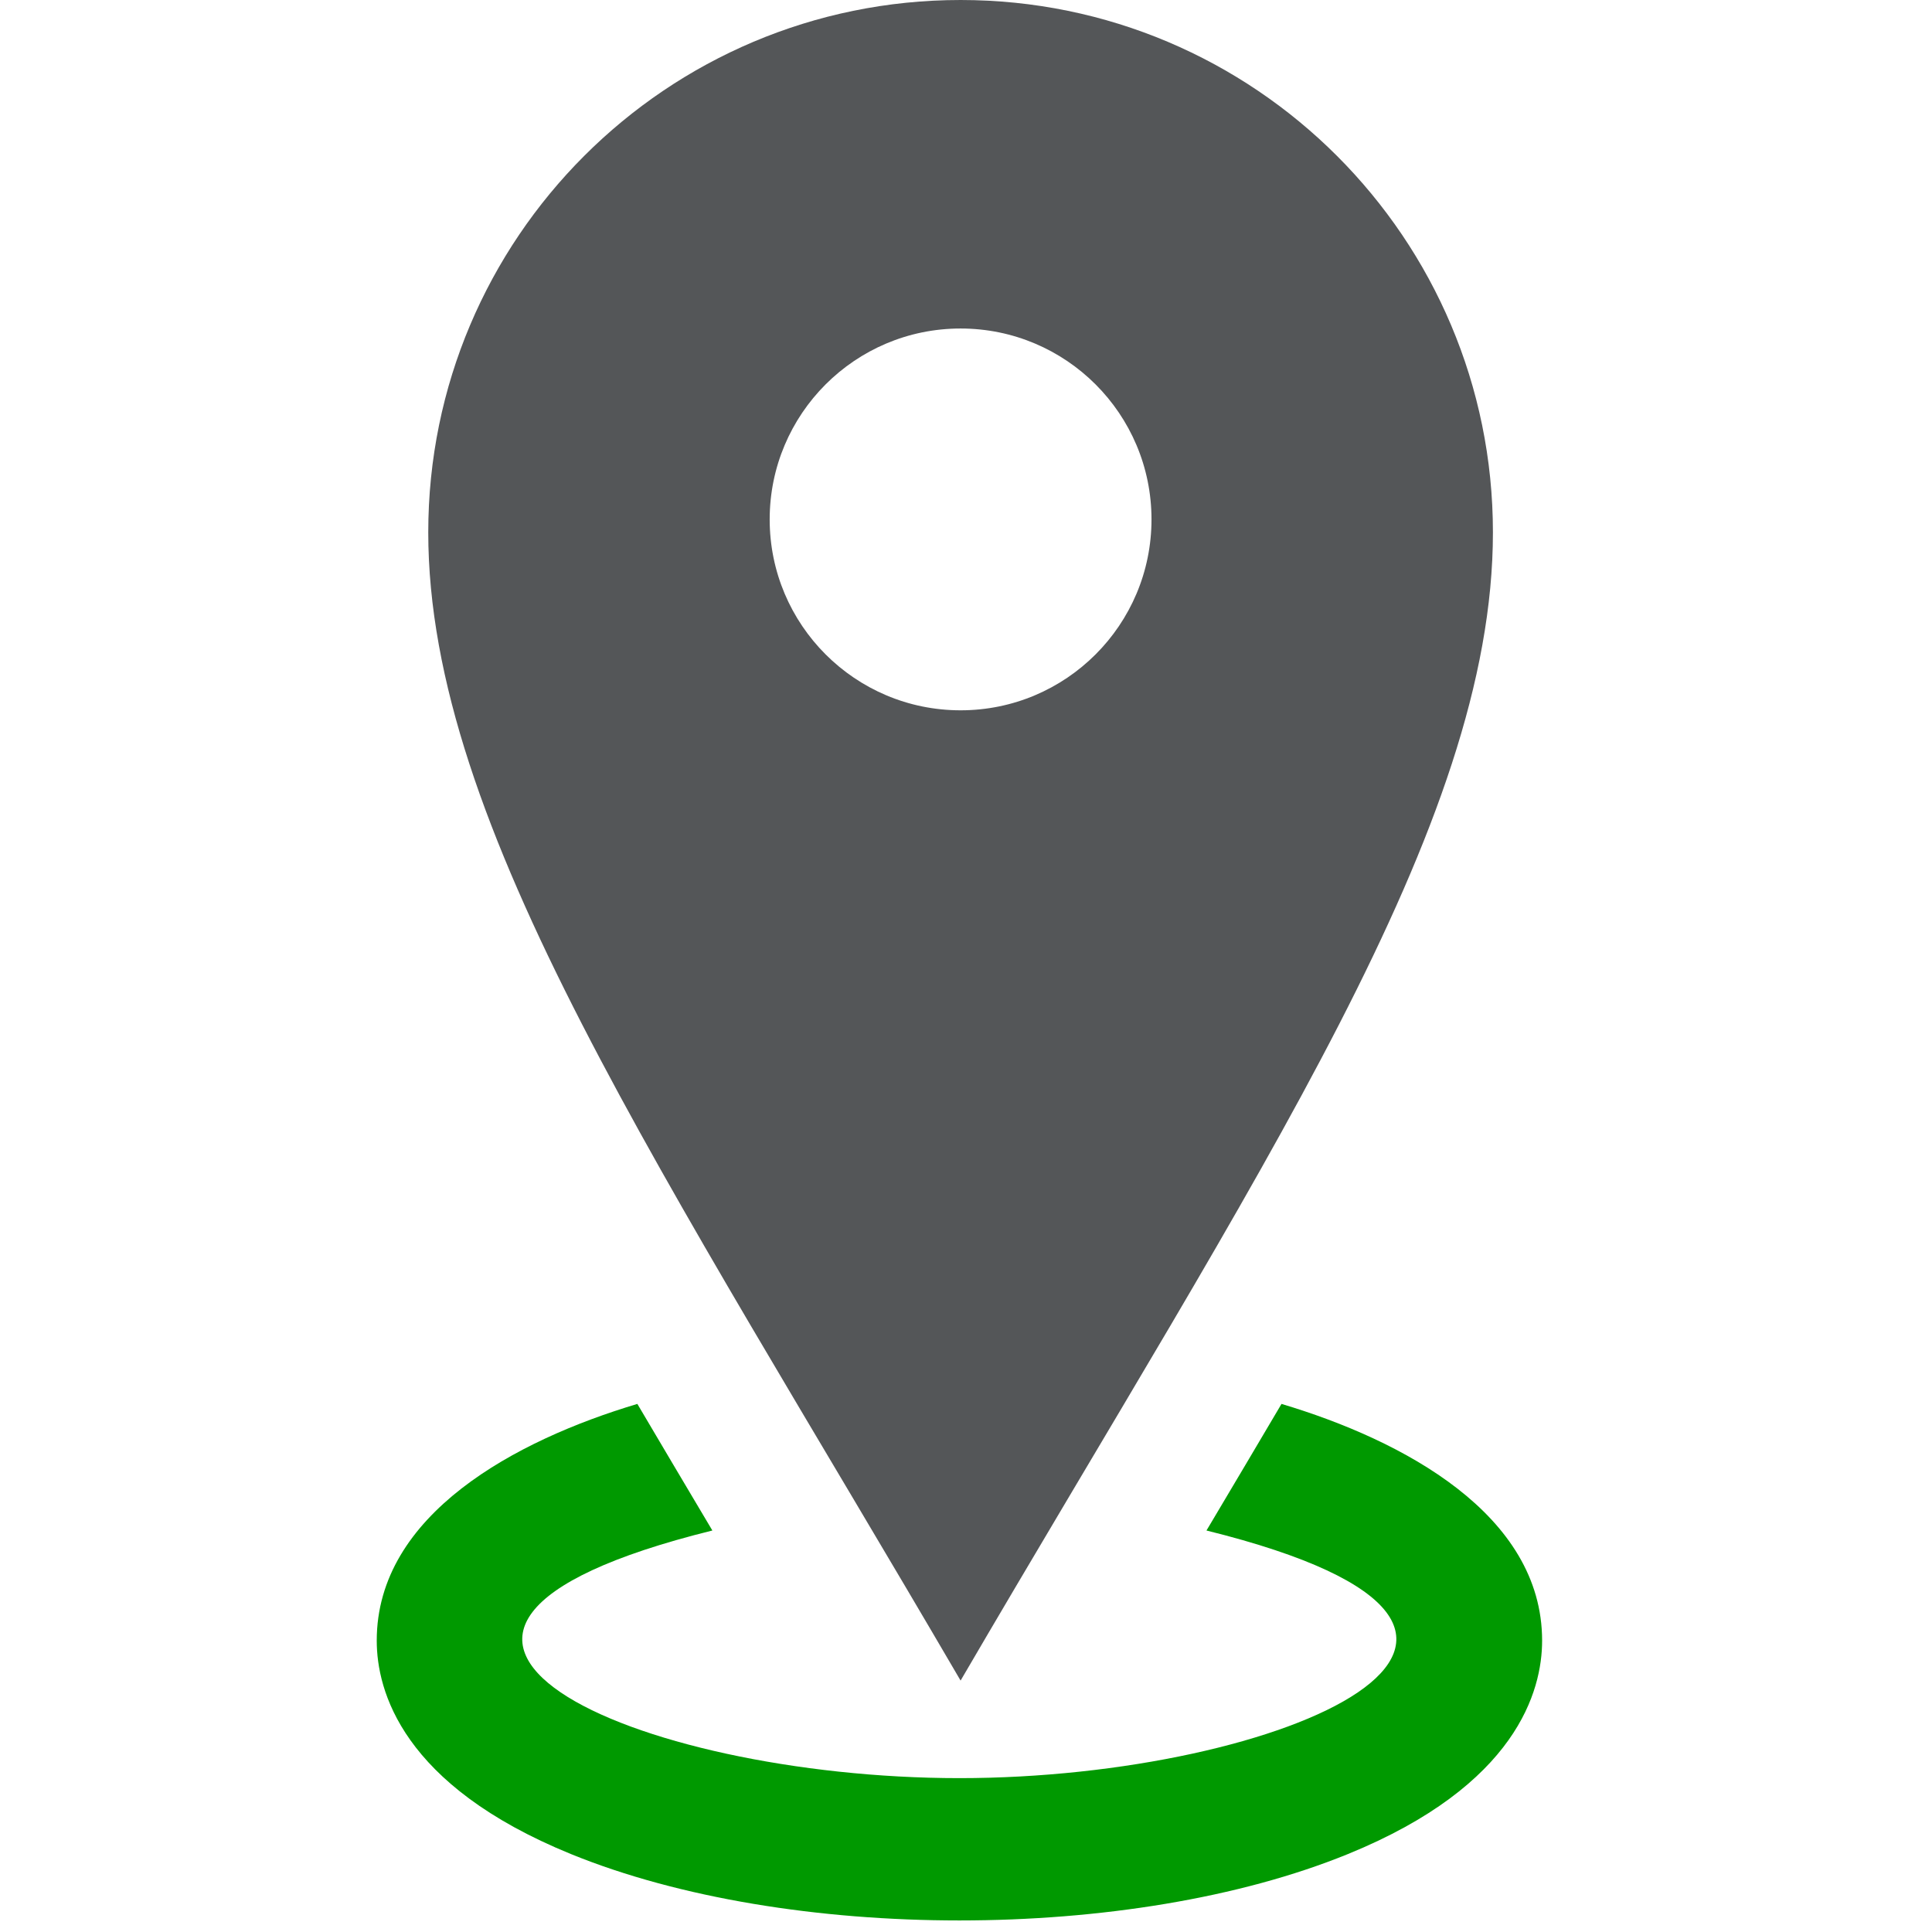 <?xml version="1.0" encoding="UTF-8" standalone="no"?>
<svg width="200px" height="200px" viewBox="0 0 200 200" version="1.1" xmlns="http://www.w3.org/2000/svg" xmlns:xlink="http://www.w3.org/1999/xlink">
    <!-- Generator: Sketch 44.1 (41455) - http://www.bohemiancoding.com/sketch -->
    <title>location</title>
    <desc>Created with Sketch.</desc>
    <defs></defs>
    <g id="Page-1" stroke="none" stroke-width="1" fill="none" fill-rule="evenodd">
        <g id="location">
            <path d="M99.44,73.531 C88.525,73.531 79.677,64.681 79.677,53.769 C79.677,42.856 88.525,34.007 99.44,34.007 C110.357,34.007 119.203,42.857 119.203,53.769 C119.203,64.684 110.357,73.531 99.44,73.531 M99.44,0 C69.007,0 44.333,24.671 44.333,55.108 C44.333,85.541 68.451,120.911 99.44,173.973 C130.428,120.911 154.547,85.541 154.547,55.108 C154.547,24.671 129.875,0 99.44,0" id="Fill-34" fill="#545658"></path>
            <path d="M159.639,169.833 C159.639,175.024 157.028,184.796 139.547,191.927 C117.079,201.092 81.576,201.101 59.093,191.927 C41.611,184.795 39,175.023 39,169.833 C39,156.765 53.411,149.084 65.979,145.333 C68.413,149.463 70.928,153.696 73.52,158.06 C73.595,158.187 73.668,158.311 73.744,158.437 C31.328,168.943 65.752,184.072 99.32,184.072 C132.852,184.072 167.268,168.931 124.893,158.437 C124.969,158.311 125.045,158.187 125.119,158.06 C127.712,153.697 130.225,149.463 132.661,145.333 C145.233,149.088 159.639,156.768 159.639,169.833" id="Fill-36" fill="#090"></path>
        </g>
    </g>
</svg>